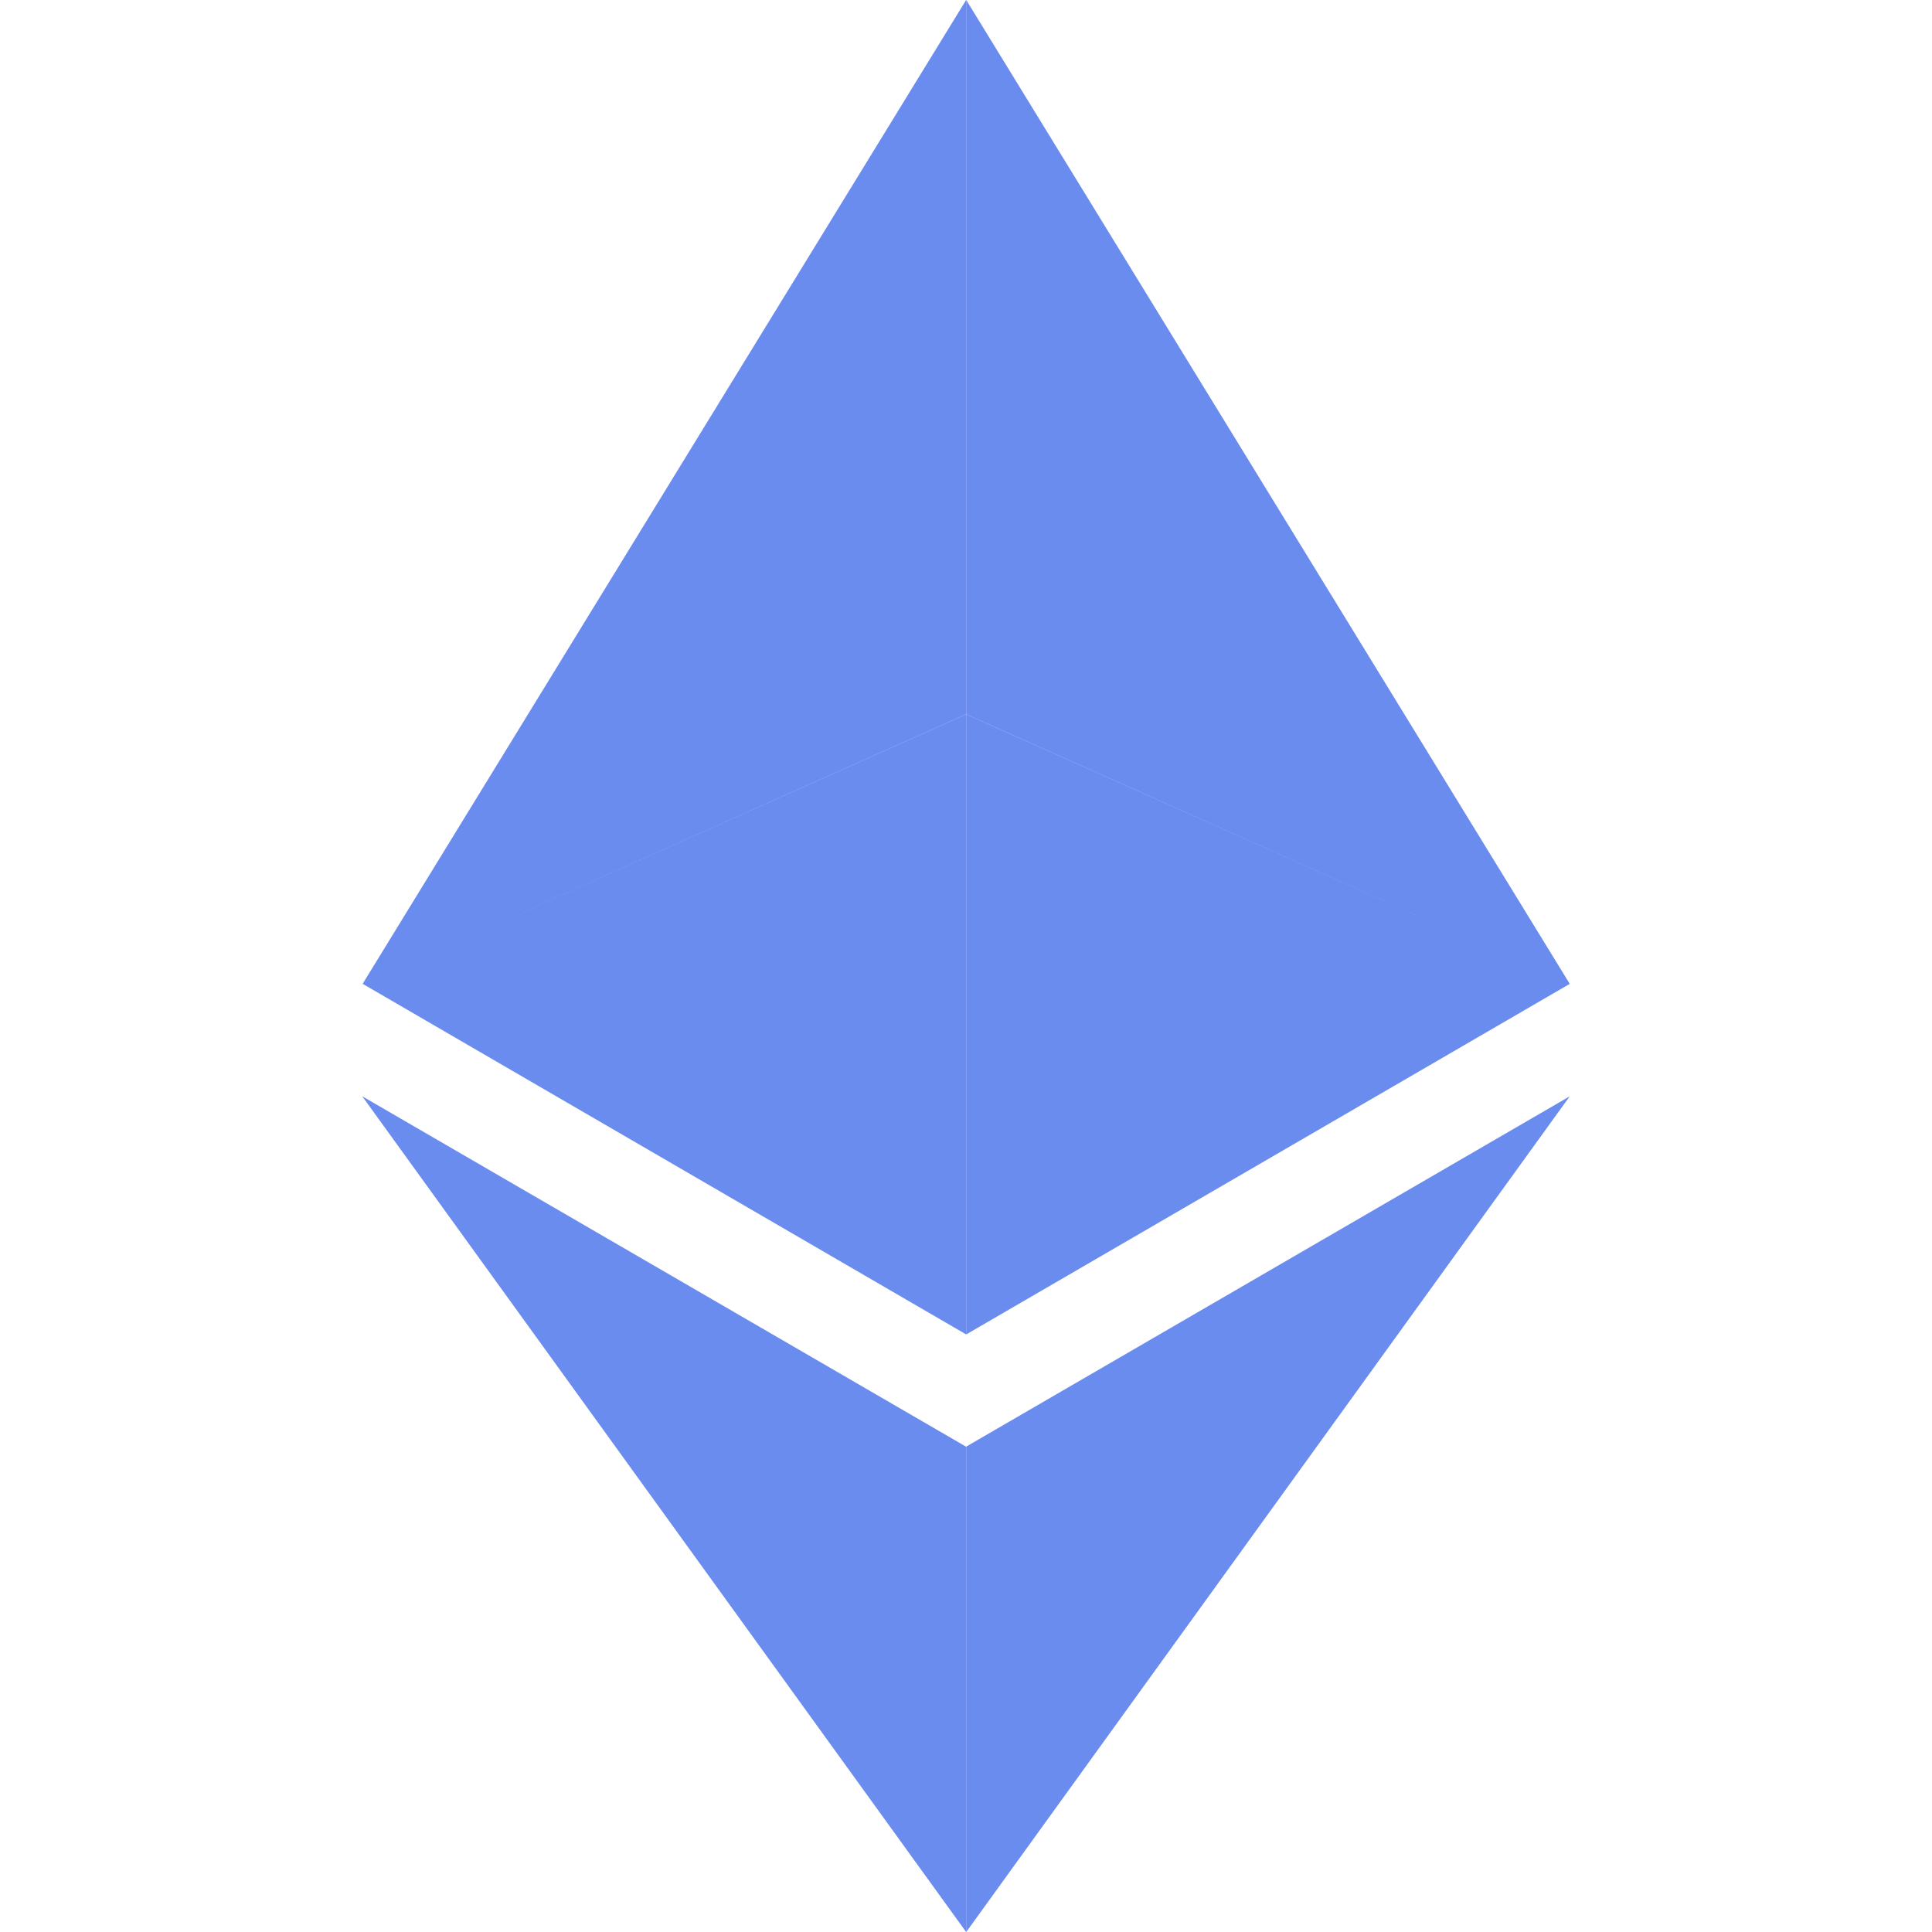 <svg width="16" height="16" viewBox="0 0 16 16" fill="none" xmlns="http://www.w3.org/2000/svg">
<path fill-rule="evenodd" clip-rule="evenodd" d="M8.001 0V5.915L3.626 7.87L8.001 5.916V11.051L3.004 8.148L3.003 8.148L3.003 8.148L3.003 8.148L3.003 8.148L8.001 0ZM8.002 0L13 8.148L13 8.148L13 8.148L13 8.148L13 8.148L8.002 11.051V5.916L12.378 7.87L8.002 5.915V0ZM8.001 11.981V16L3 9.079L8.001 11.981ZM8.002 16V11.98L13 9.079L8.002 16Z" fill="#6B8CEF"/>
</svg>

